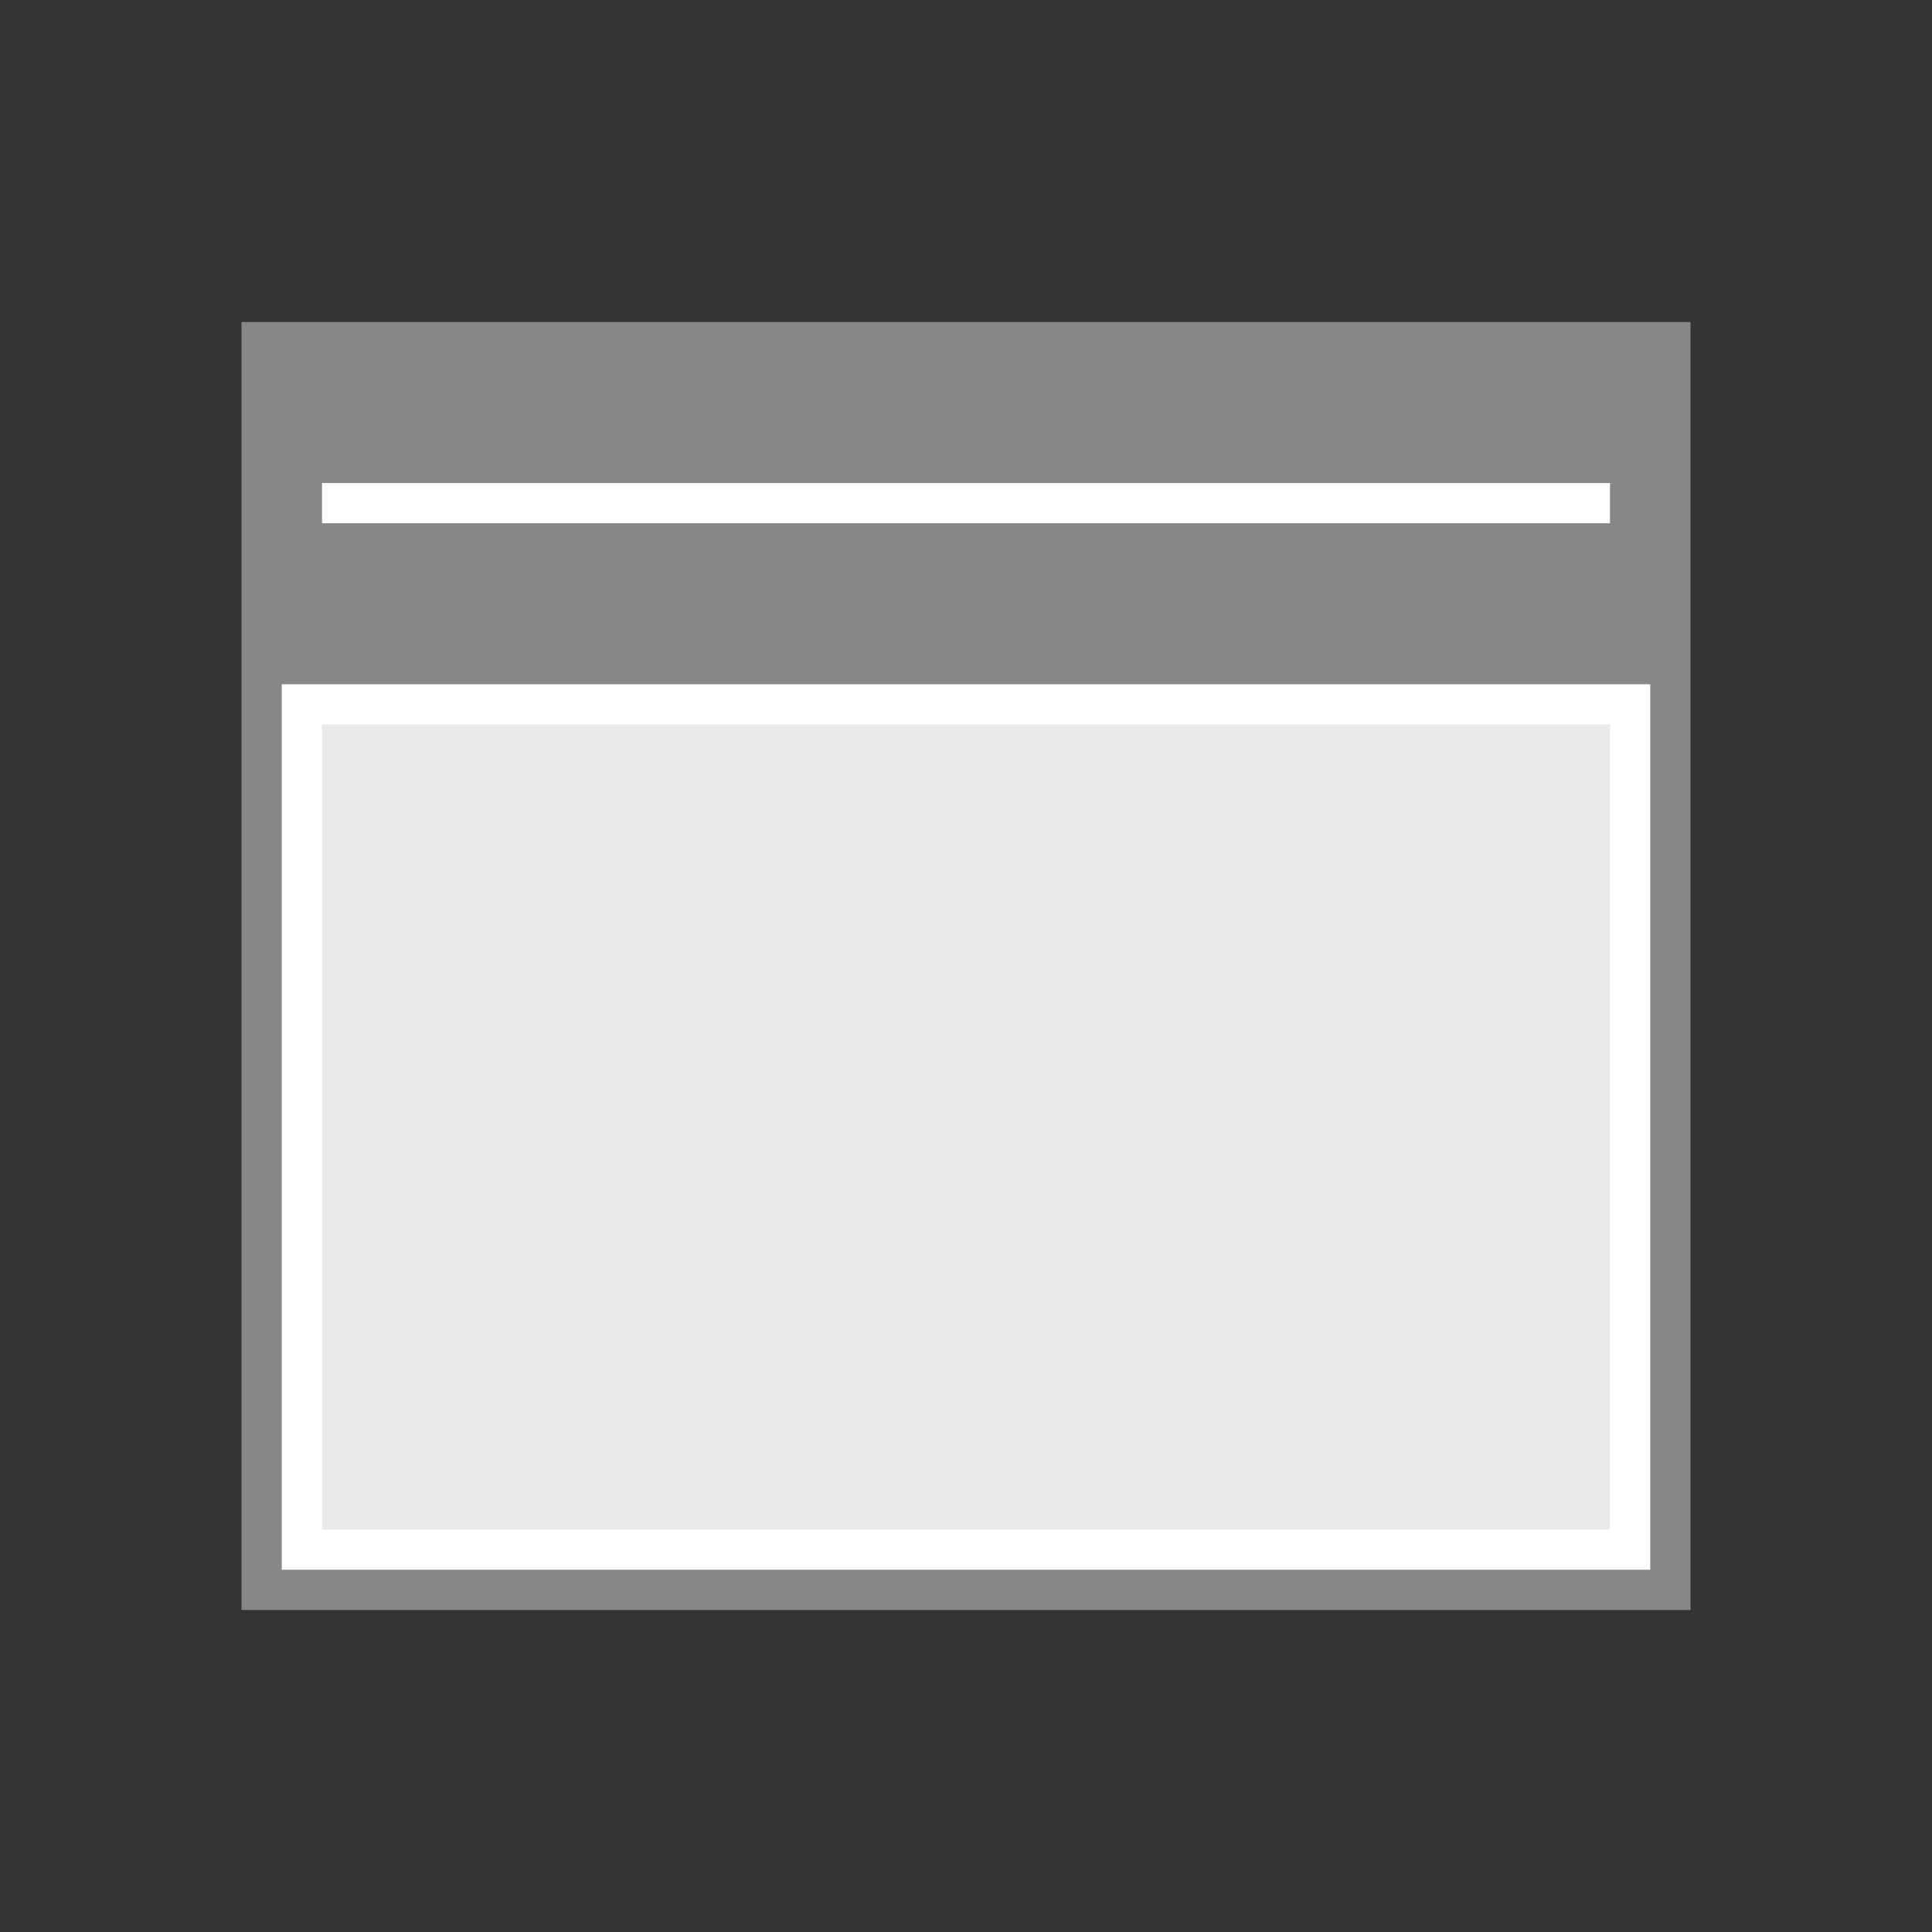 <?xml version="1.0" encoding="UTF-8" standalone="no"?>
<!-- Created with Inkscape (http://www.inkscape.org/) -->

<svg
   xmlns:dc="http://purl.org/dc/elements/1.1/"
   xmlns:cc="http://creativecommons.org/ns#"
   xmlns:rdf="http://www.w3.org/1999/02/22-rdf-syntax-ns#"
   xmlns:svg="http://www.w3.org/2000/svg"
   xmlns="http://www.w3.org/2000/svg"
   xmlns:sodipodi="http://sodipodi.sourceforge.net/DTD/sodipodi-0.dtd"
   xmlns:inkscape="http://www.inkscape.org/namespaces/inkscape"
   version="1.0"
   width="48"
   height="48"
   id="svg4294"
   inkscape:version="0.91 r13725"
   sodipodi:docname="preferences-system-windows.svg">
  <rect width="100%" height="100%" fill="#333333" stroke="none"/>
  <sodipodi:namedview
     pagecolor="#ffffff"
     bordercolor="#666666"
     borderopacity="1"
     objecttolerance="10"
     gridtolerance="10"
     guidetolerance="10"
     inkscape:pageopacity="0"
     inkscape:pageshadow="2"
     inkscape:window-width="689"
     inkscape:window-height="451"
     id="namedview118573"
     showgrid="false"
     inkscape:zoom="1.5378145"
     inkscape:cx="-29.111048"
     inkscape:cy="0.64818607"
     inkscape:window-x="180"
     inkscape:window-y="399"
     inkscape:window-maximized="0"
     inkscape:current-layer="svg4294"
     showguides="true"
     inkscape:guide-bbox="true" />
  <defs
     id="defs4296" />
  <rect
     style="opacity:1;fill:#878787;fill-opacity:1;fill-rule:evenodd;stroke:none;stroke-width:2;stroke-linecap:square;stroke-linejoin:miter;stroke-miterlimit:4;stroke-dasharray:none;stroke-opacity:1"
     id="rect47079"
     width="36"
     height="32"
     x="6"
     y="8" />
  <rect
     y="17"
     x="7"
     height="22"
     width="34"
     id="rect47081"
     style="opacity:1;fill:#ffffff;fill-opacity:1;fill-rule:evenodd;stroke:none;stroke-width:2;stroke-linecap:square;stroke-linejoin:miter;stroke-miterlimit:4;stroke-dasharray:none;stroke-opacity:1" />
  <rect
     style="opacity:1;fill:#ffffff;fill-opacity:1;fill-rule:evenodd;stroke:none;stroke-width:2;stroke-linecap:square;stroke-linejoin:miter;stroke-miterlimit:4;stroke-dasharray:none;stroke-opacity:1"
     id="rect54002"
     width="32"
     height="1"
     x="8"
     y="12" />
  <rect
     style="opacity:1;fill:#e9e9e9;fill-opacity:1;fill-rule:evenodd;stroke:none;stroke-width:2;stroke-linecap:square;stroke-linejoin:miter;stroke-miterlimit:4;stroke-dasharray:none;stroke-opacity:1"
     id="rect5240"
     width="32"
     height="20"
     x="8"
     y="18" />
</svg>
